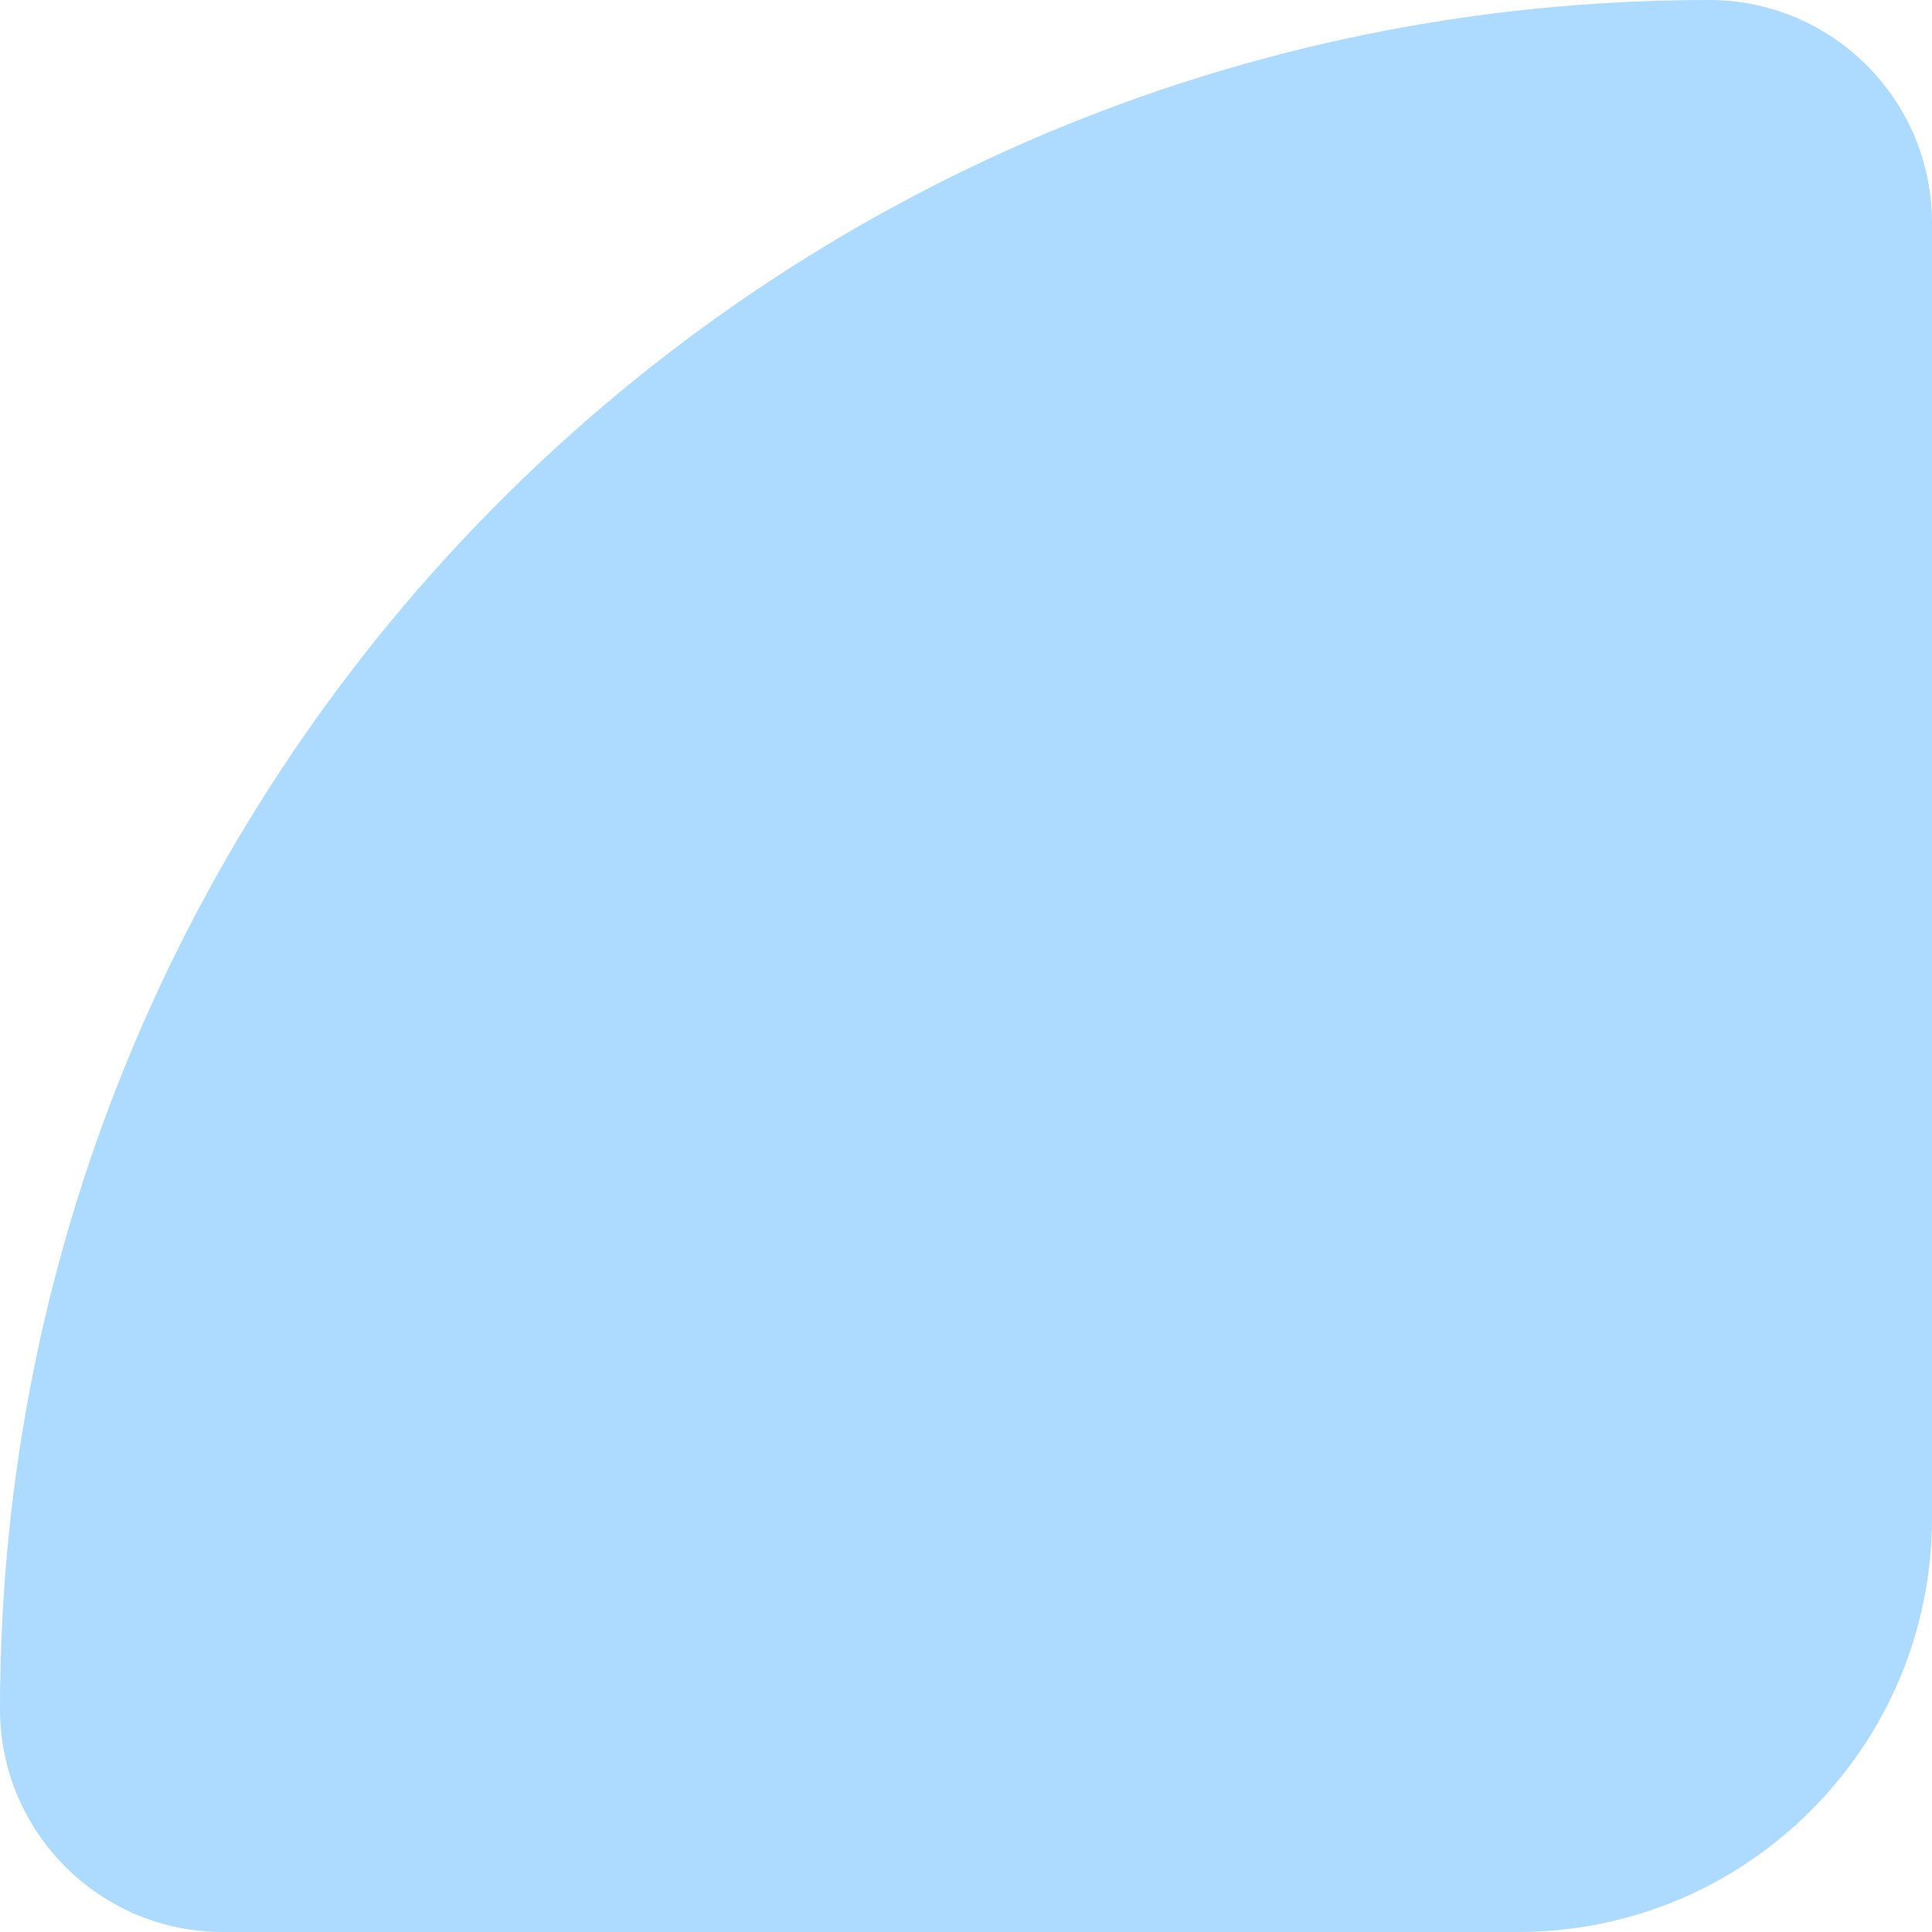 <svg width="28" height="28" viewBox="0 0 28 28" fill="none" xmlns="http://www.w3.org/2000/svg">
<path d="M0 24.769C0 26.553 1.446 28 3.231 28H22C25.314 28 28 25.314 28 22V3.231C28 1.446 26.553 0 24.769 0C11.09 0 0 11.09 0 24.769Z" fill="#ACDBFF"/>
</svg>
